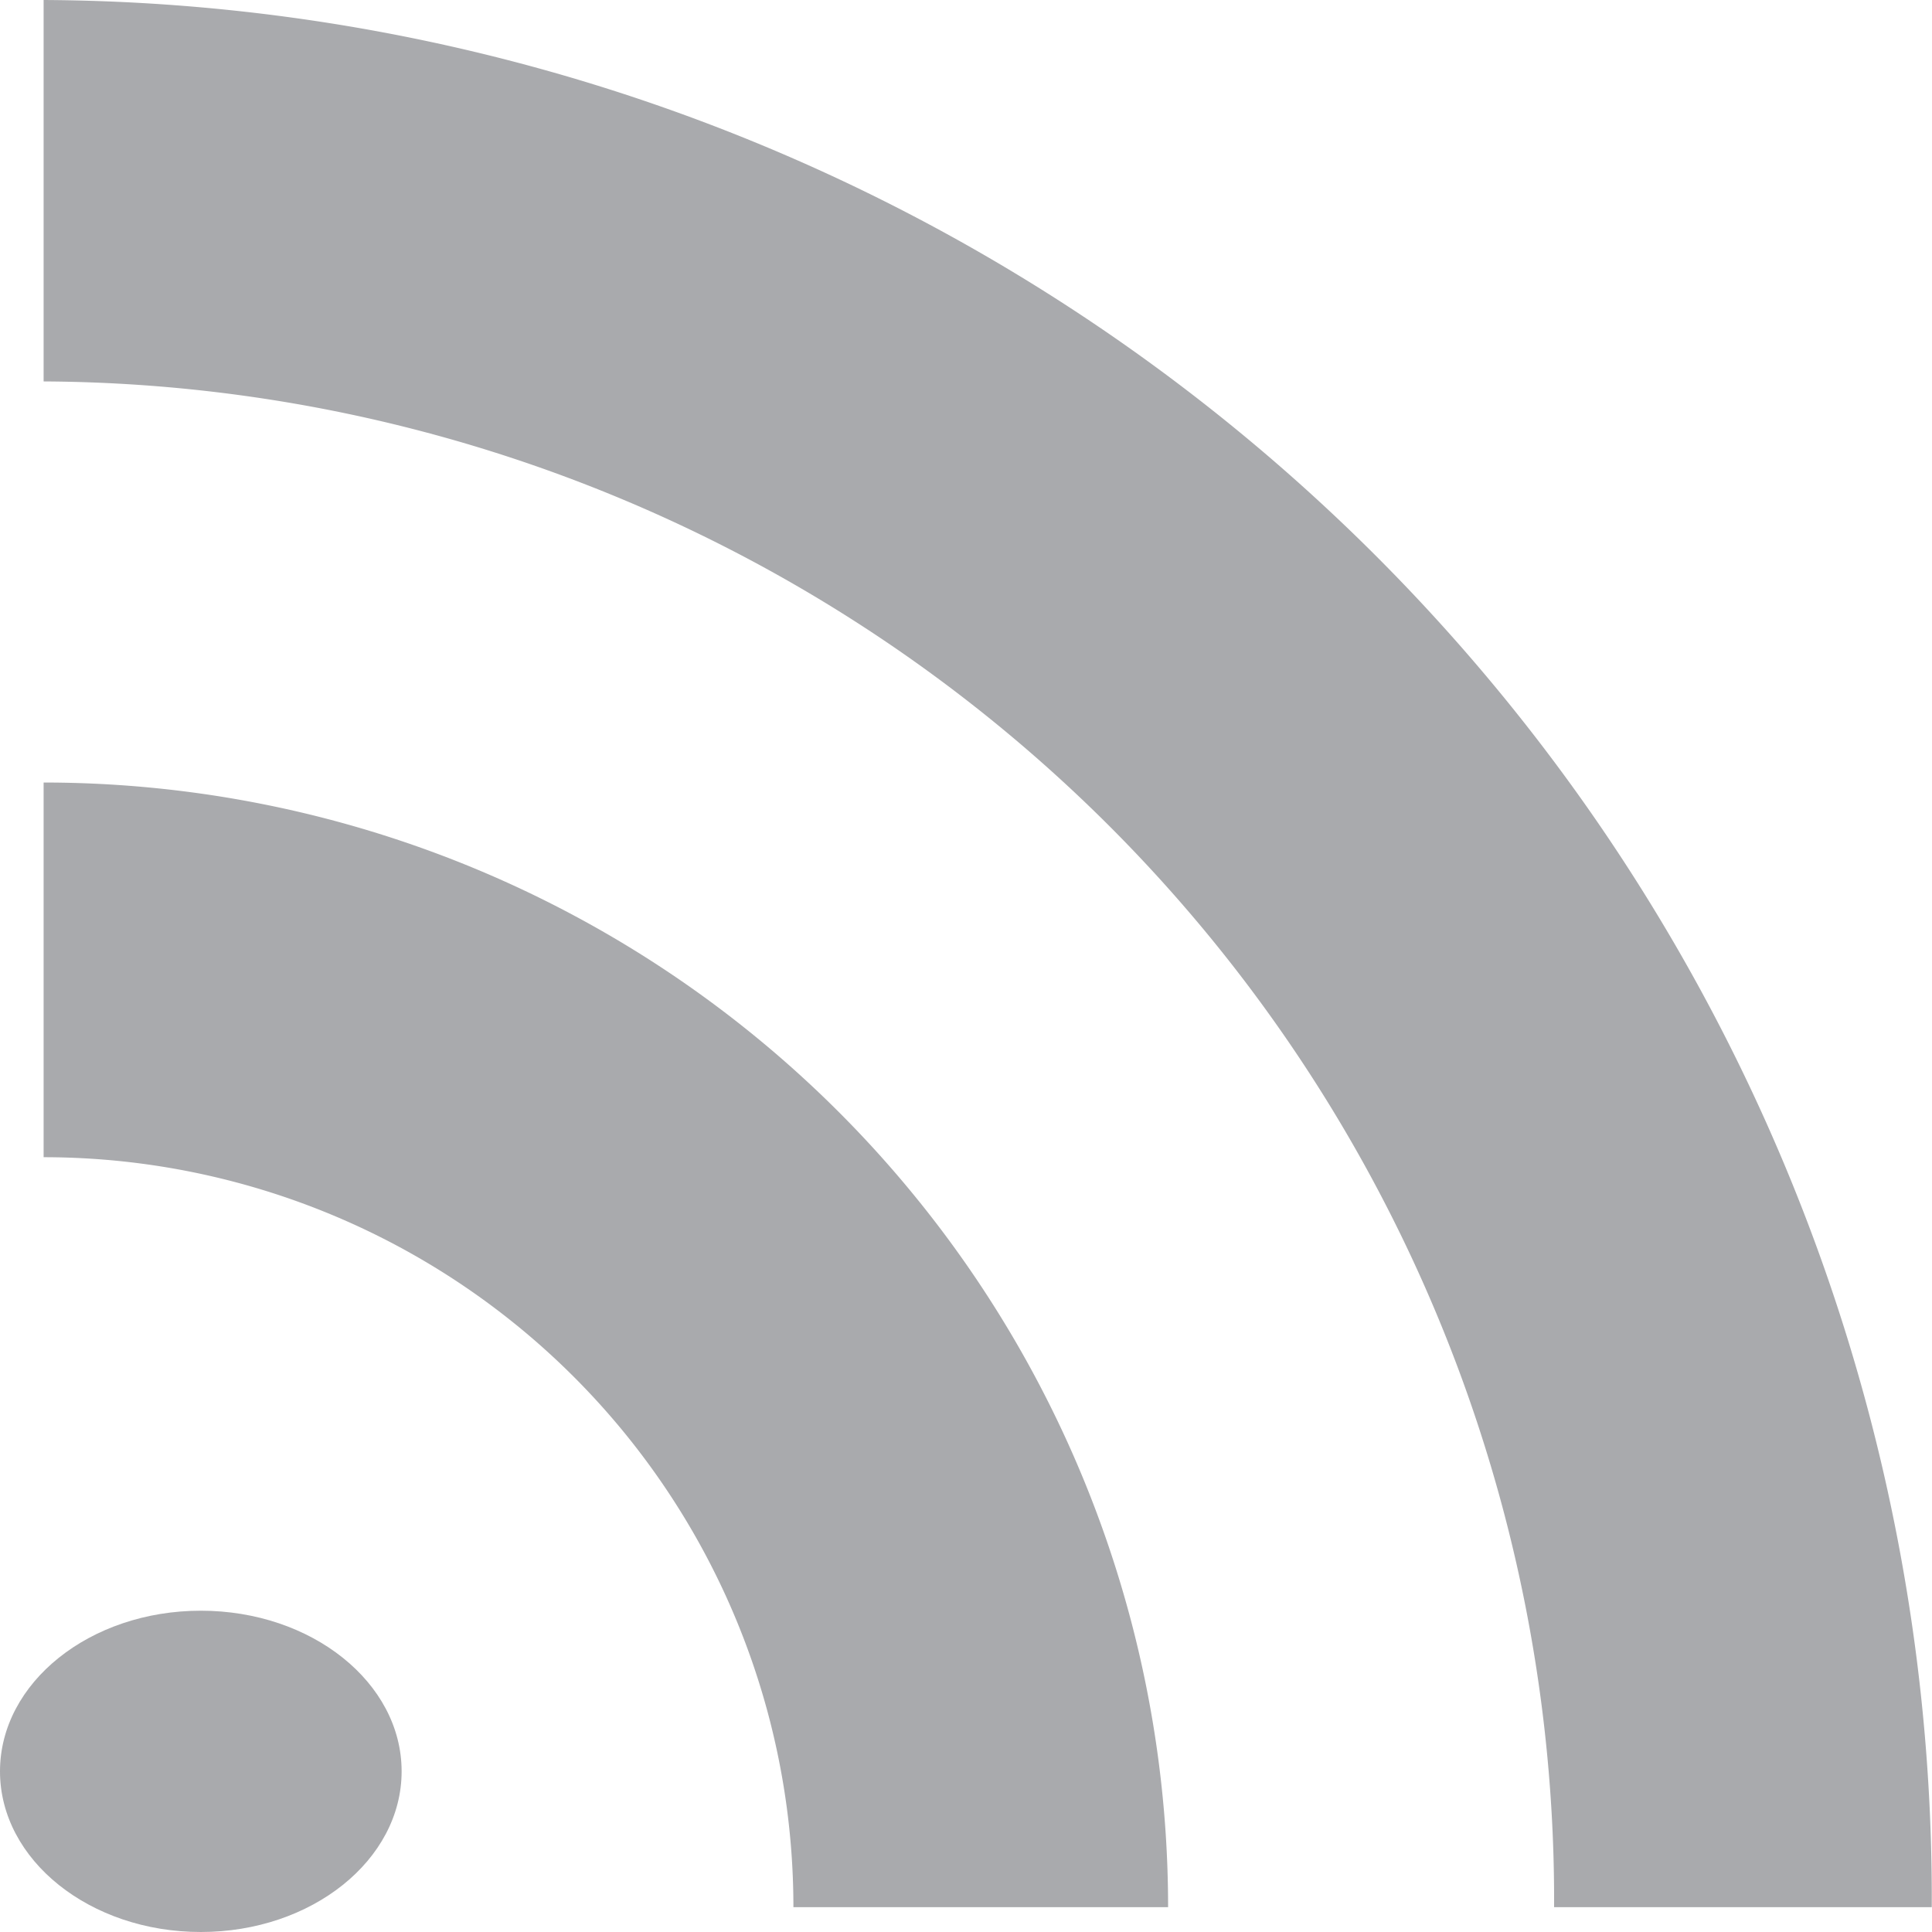 <svg xmlns="http://www.w3.org/2000/svg" width="33" height="33" viewBox="0 0 33 33"><defs><style>.a{fill:#a9aaad;}</style></defs><g transform="translate(0.439)"><g transform="translate(-0.439)"><ellipse class="a" cx="3.43" cy="2.744" rx="3.43" ry="2.744" transform="translate(0 27.512)"/><path class="a" d="M10,10v6.515A25.934,25.934,0,0,1,35.8,42.576h6.451A32.417,32.417,0,0,0,10,10Z" transform="translate(-9.255 -10)"/><path class="a" d="M10,42v6.4A12.807,12.807,0,0,1,22.807,61.21h6.4A19.21,19.21,0,0,0,10,42Z" transform="translate(-9.255 -28.634)"/></g></g></svg>